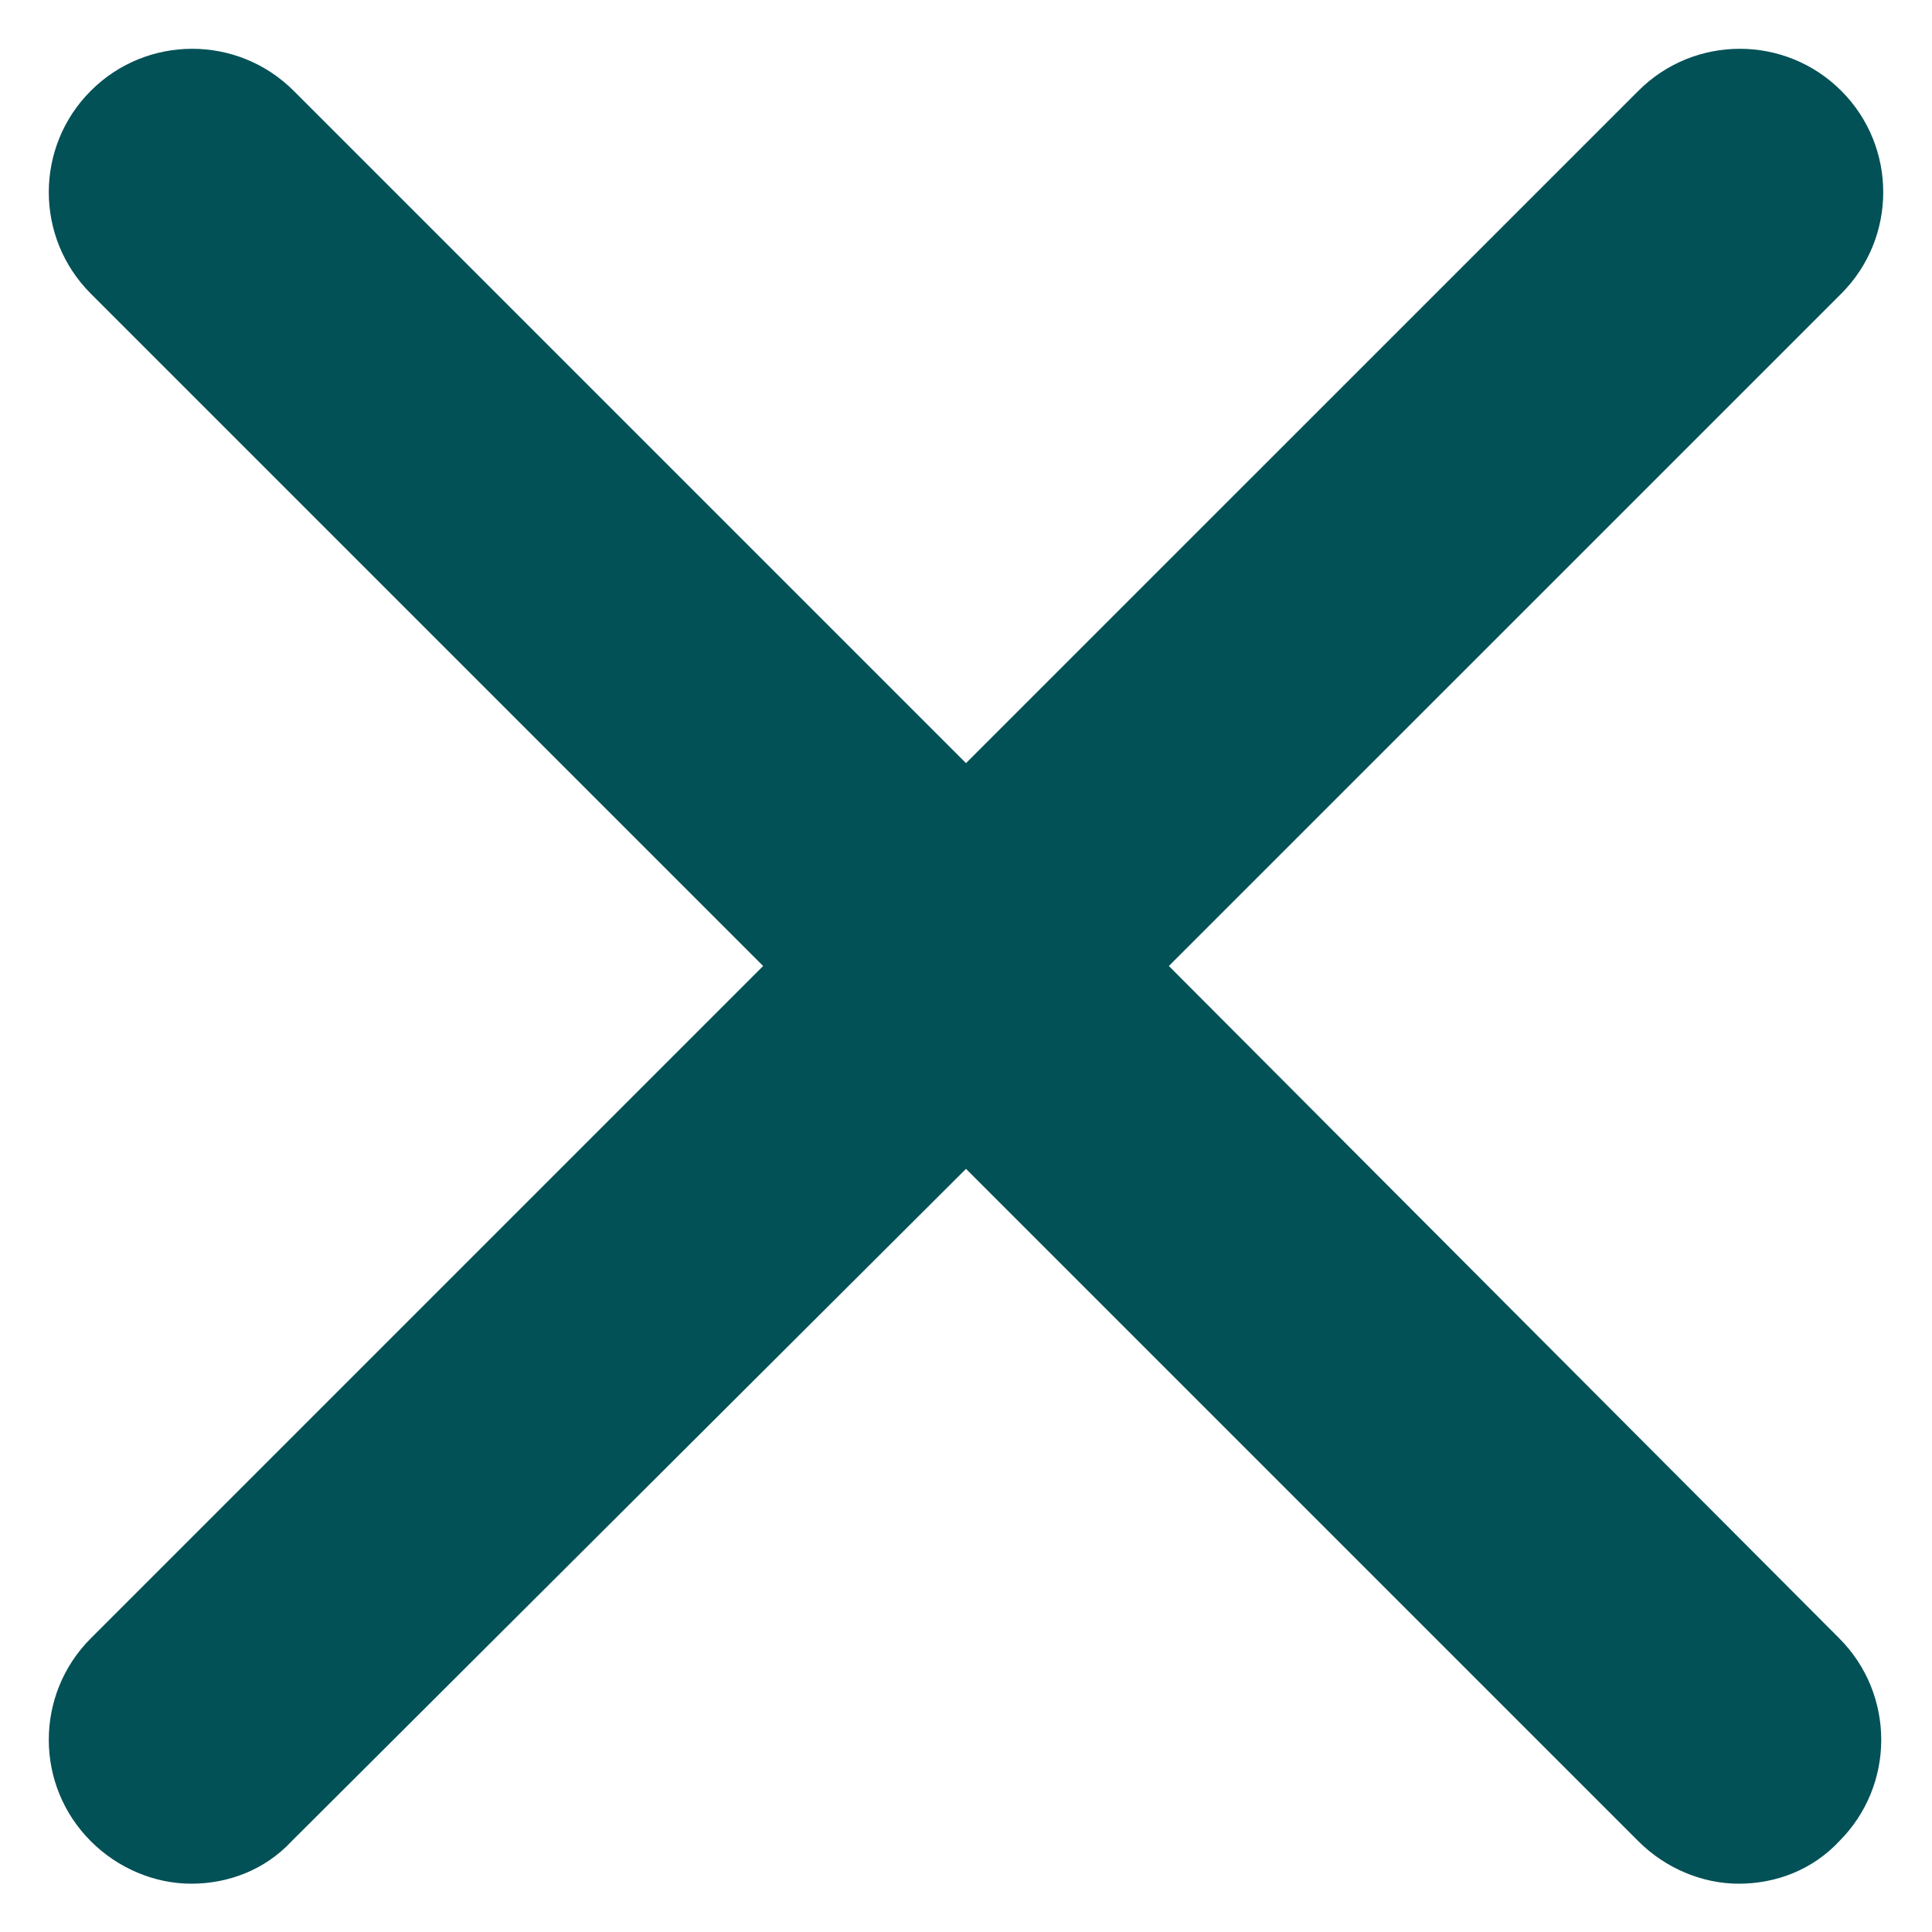 <svg width="30" height="30" viewBox="0 0 30 30" fill="none" xmlns="http://www.w3.org/2000/svg">
<path d="M18.15 15L28.591 4.56C29.46 3.69 29.46 2.279 28.591 1.41C27.721 0.54 26.31 0.54 25.441 1.41L15 11.85L4.56 1.41C3.69 0.54 2.279 0.54 1.41 1.41C0.54 2.279 0.54 3.69 1.41 4.56L11.85 15L1.41 25.44C0.54 26.31 0.54 27.721 1.41 28.59C1.829 29.01 2.4 29.25 2.97 29.25C3.539 29.25 4.11 29.04 4.529 28.59L15 18.15L25.44 28.59C25.86 29.01 26.431 29.25 27 29.25C27.57 29.25 28.14 29.04 28.56 28.59C29.429 27.721 29.429 26.31 28.56 25.44L18.15 15Z" fill="#025157"/>
</svg>
